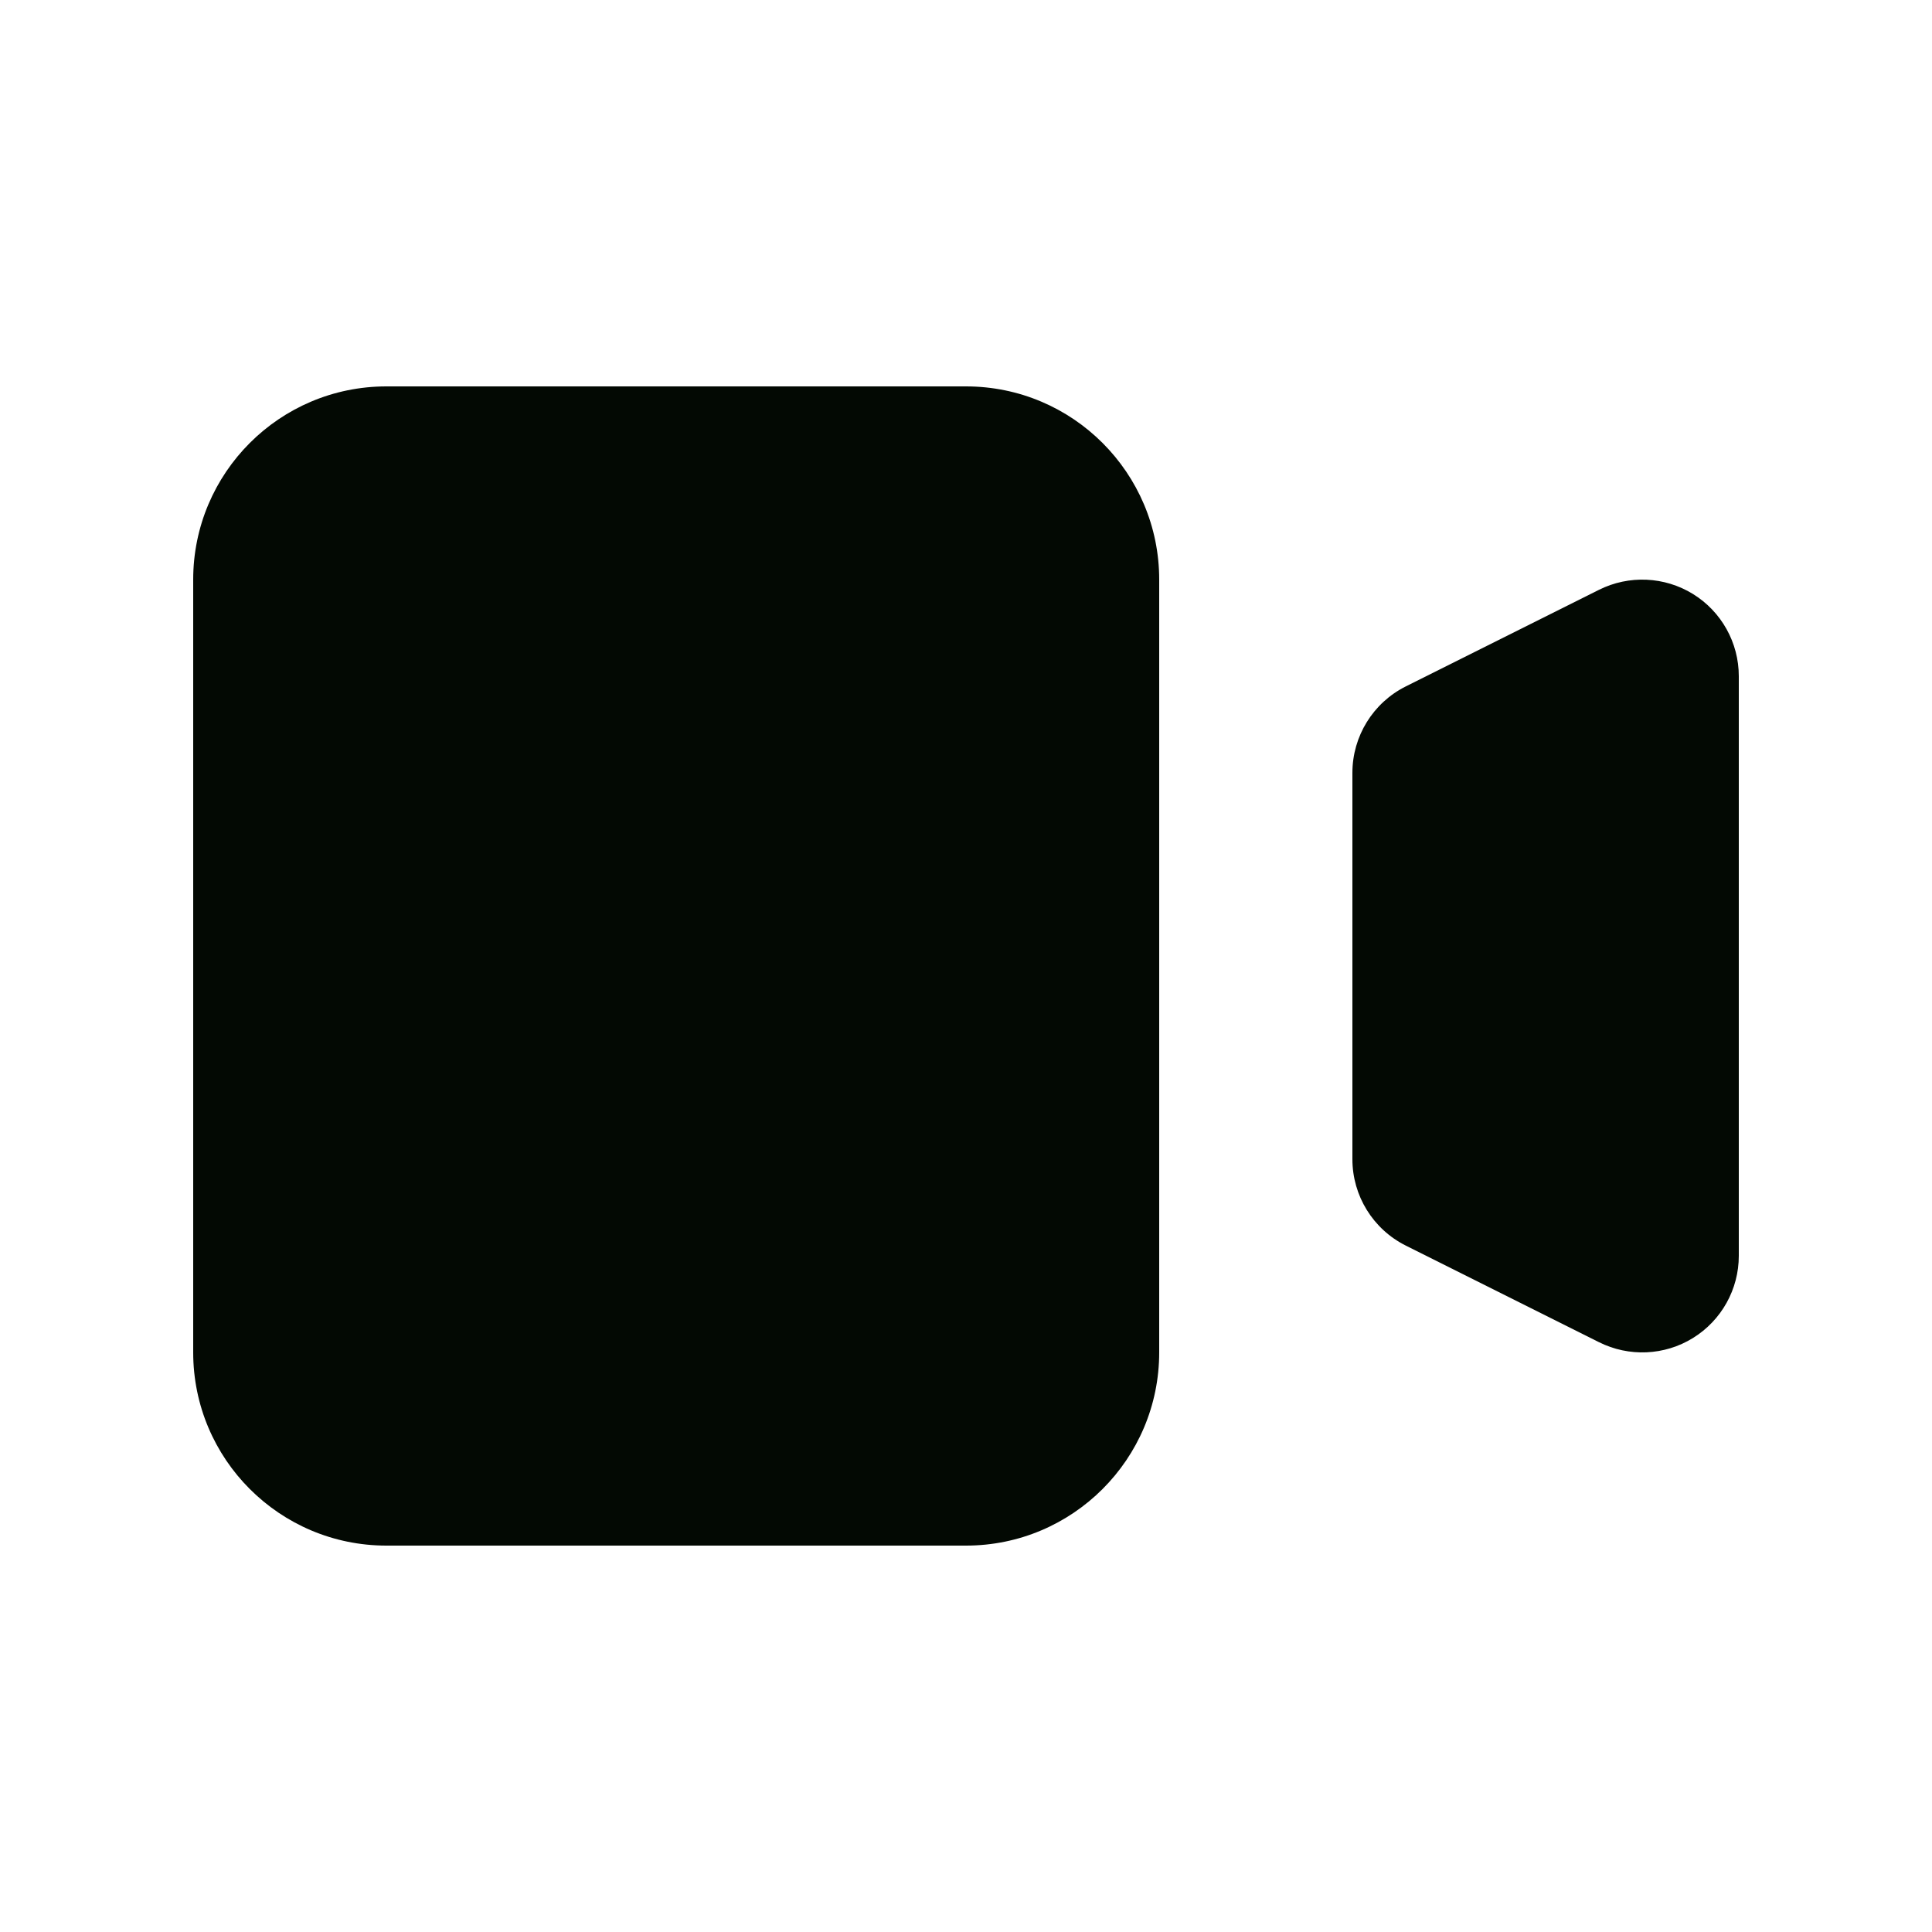 <svg width="24" height="24" viewBox="0 0 24 24" fill="none" xmlns="http://www.w3.org/2000/svg">
<path d="M2.4 7.2C2.4 5.875 3.474 4.8 4.8 4.8H12C13.325 4.8 14.4 5.875 14.4 7.2V16.8C14.4 18.125 13.325 19.2 12 19.2H4.8C3.474 19.2 2.4 18.125 2.4 16.8V7.2Z" fill="#030903"/>
<path d="M17.463 8.527C17.057 8.73 16.8 9.146 16.8 9.6V14.4C16.8 14.855 17.057 15.27 17.463 15.473L19.863 16.673C20.235 16.859 20.677 16.84 21.031 16.621C21.385 16.402 21.6 16.016 21.6 15.6V8.4C21.6 7.984 21.385 7.598 21.031 7.379C20.677 7.161 20.235 7.141 19.863 7.327L17.463 8.527Z" fill="#030903"/>
</svg>
